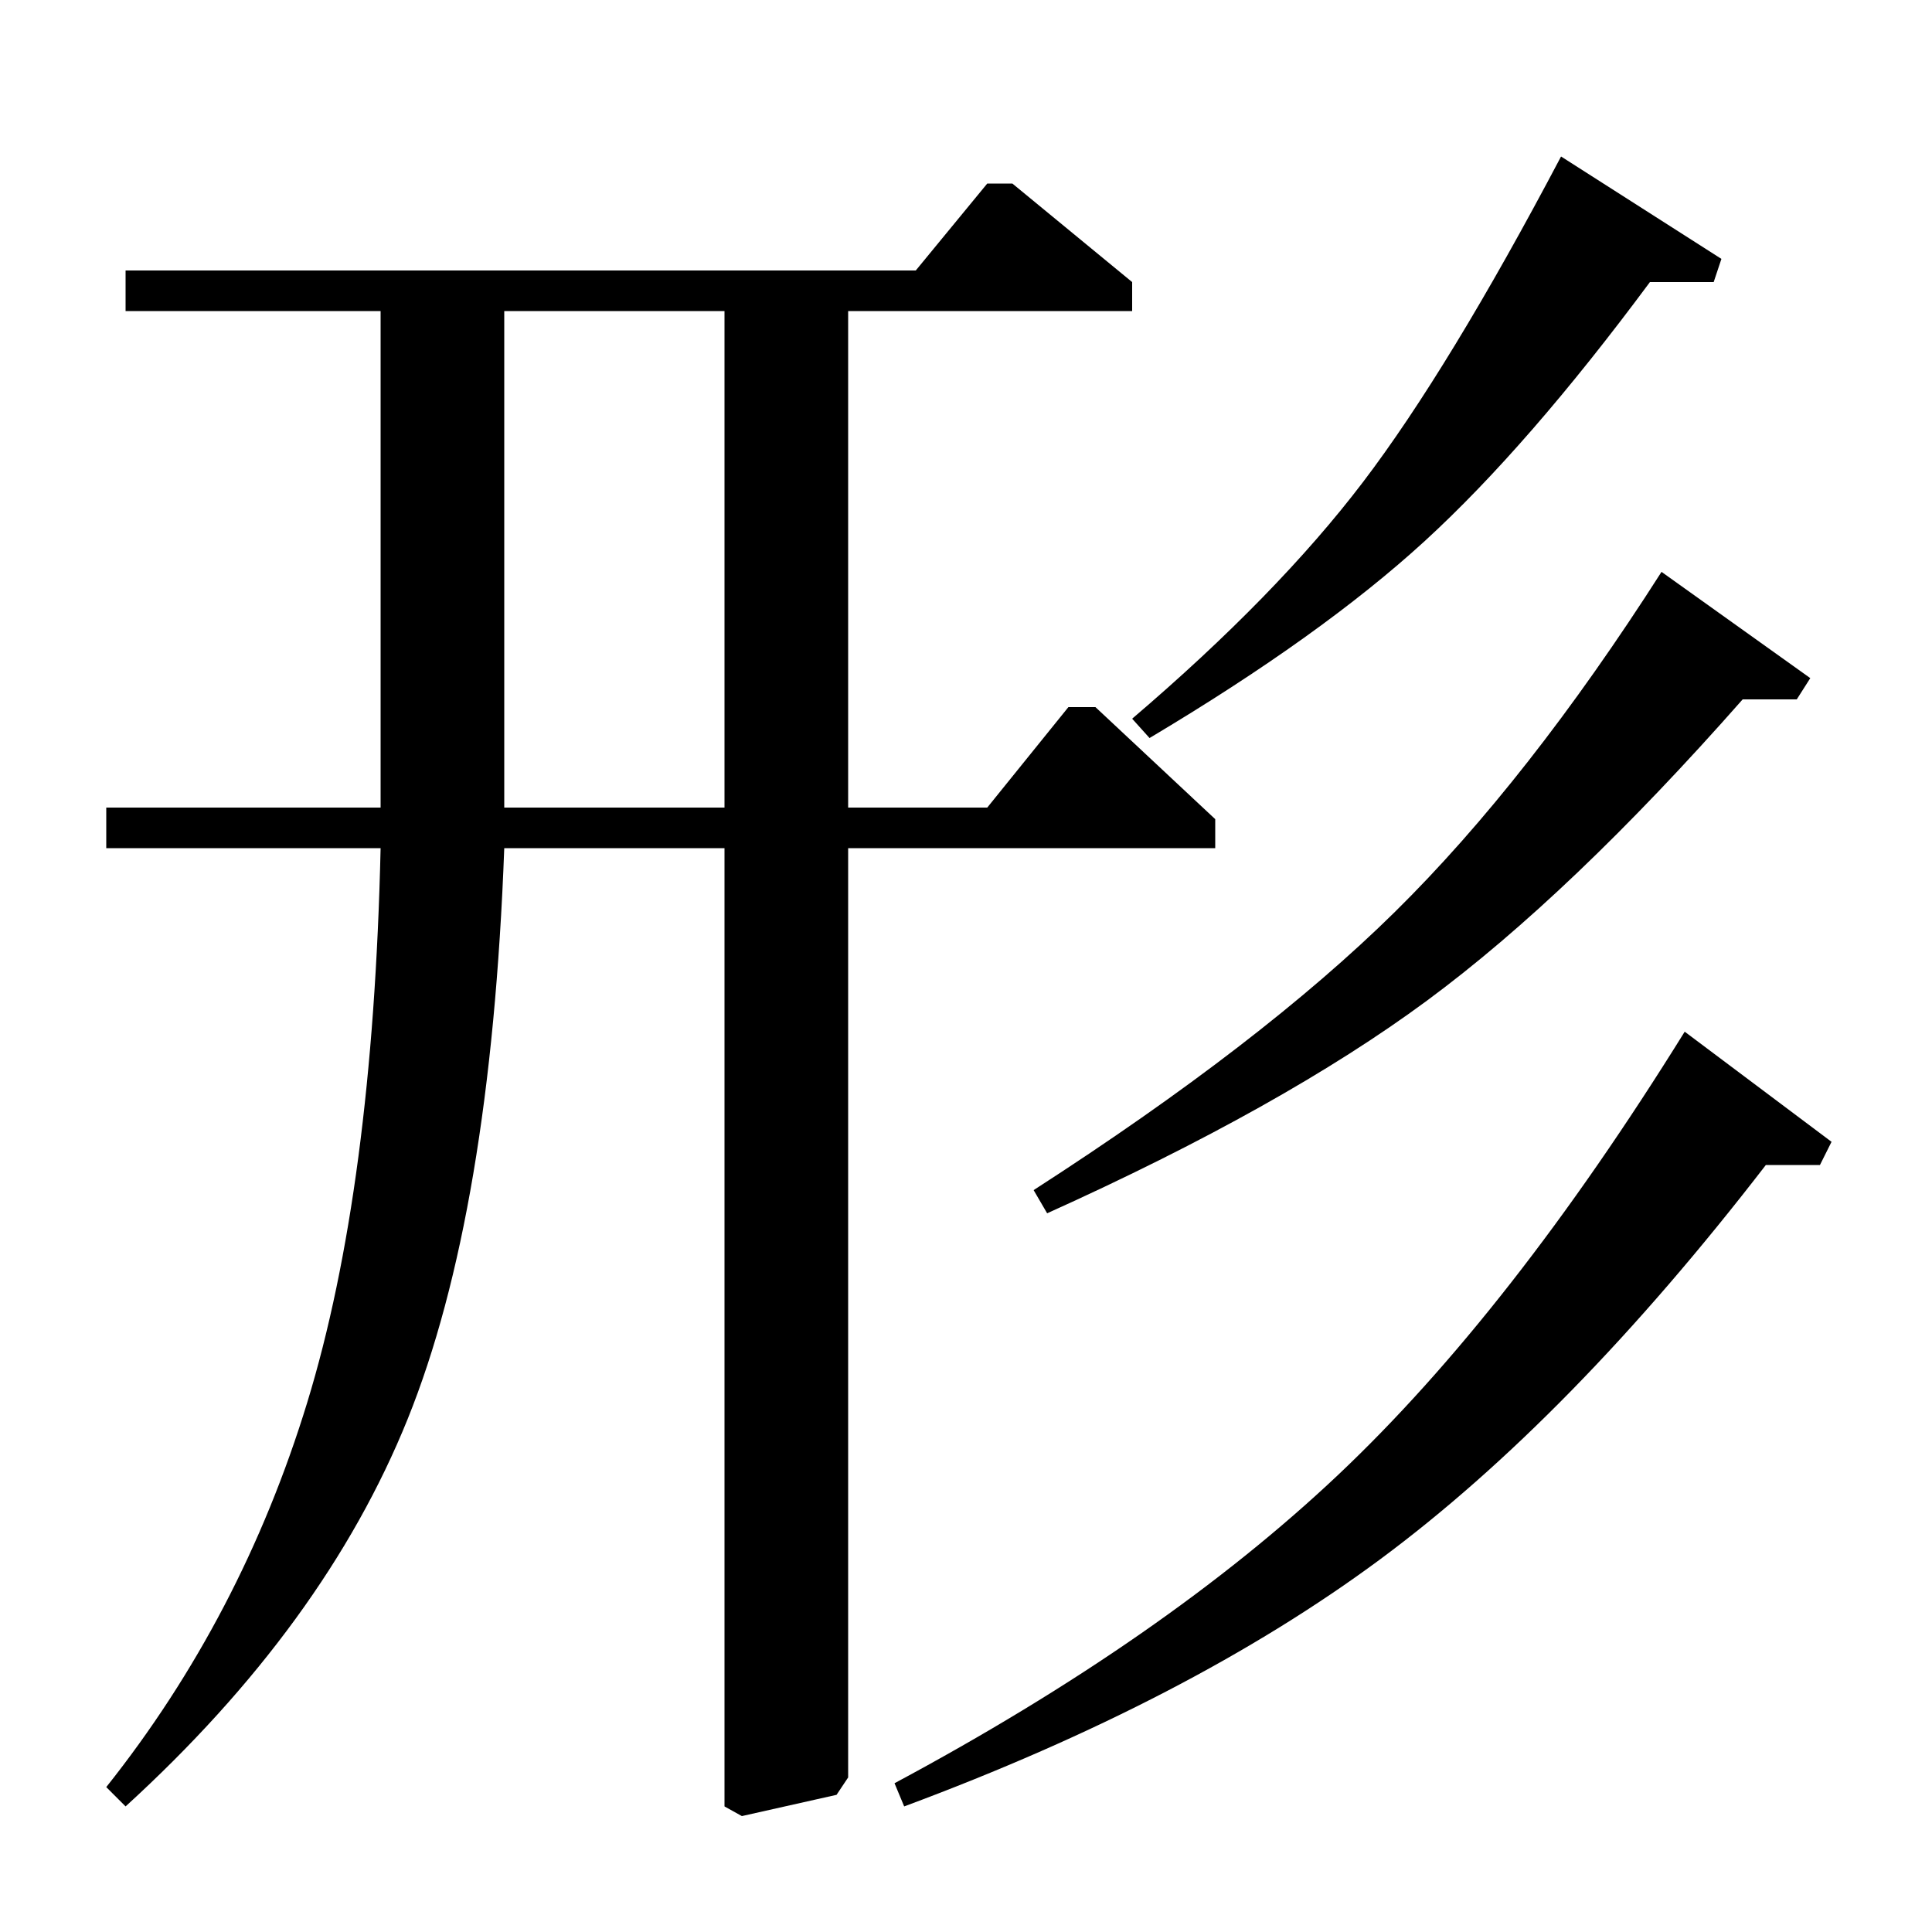 <?xml version="1.0" standalone="no"?>
<!DOCTYPE svg PUBLIC "-//W3C//DTD SVG 1.1//EN" "http://www.w3.org/Graphics/SVG/1.1/DTD/svg11.dtd" >
<svg xmlns="http://www.w3.org/2000/svg" xmlns:xlink="http://www.w3.org/1999/xlink" version="1.1" viewBox="0 -140 1000 1000">
  <g transform="matrix(1 0 0 -1 0 860)">
   <path fill="currentColor"
d="M55 561v21h142v257h-132v21h409l37 45h13l62 -51v-15h-147v-257h72l42 52h14l62 -58v-15h-190v-481l-6 -9l-49 -11l-9 5v496h-114q-7 -189 -50 -295.5t-146 -200.5l-10 10q70 88 104 199t38 287h-142zM375 839h-114v-257h114v257zM468 65l-5 12q140 75 229.5 159.5
t179.5 229.5l76 -57l-6 -12h-28q-101 -131 -199.5 -204t-246.5 -128zM542 372l-7 12q118 76 187 144t138 176l77 -55l-7 -11h-28q-89 -101 -163.5 -156t-196.5 -110zM595 618l-9 10q75 64 119.5 122.5t102.5 168.5l83 -53l-4 -12h-33q-63 -85 -116.5 -134t-142.5 -102z" />
  </g>

</svg>
